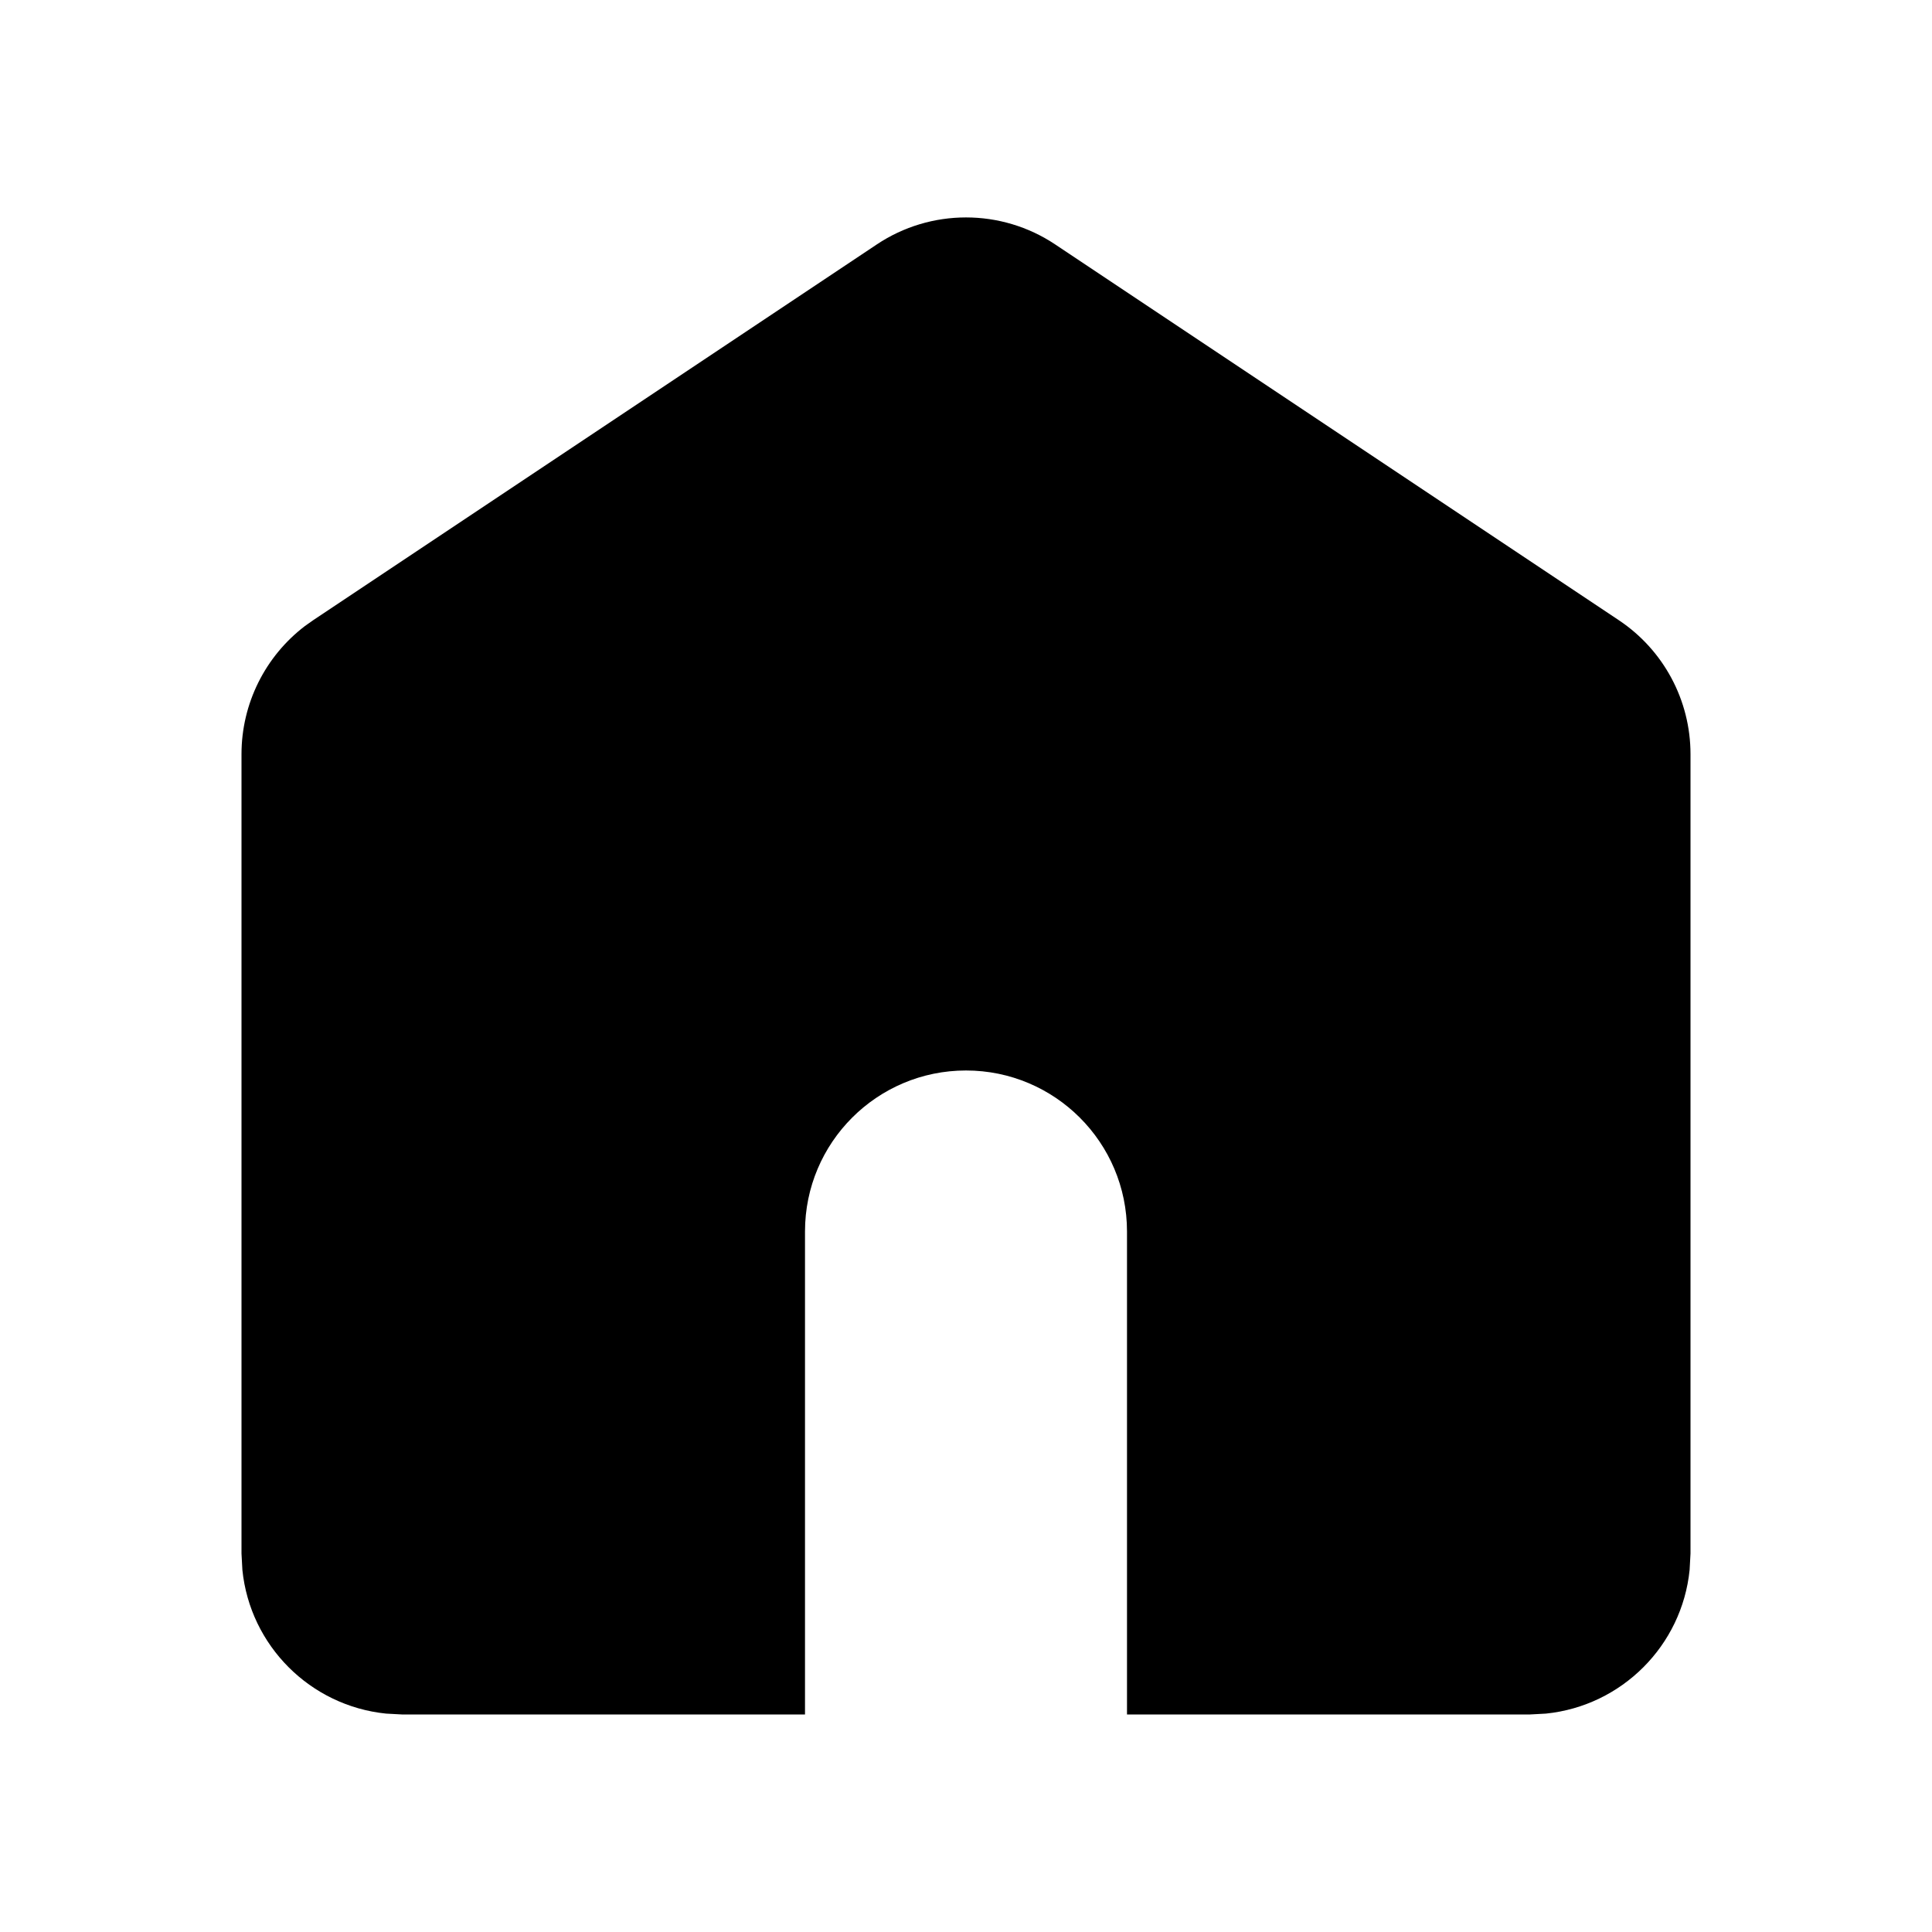 <svg width="24" height="24" viewBox="0 0 24 24" fill="none" xmlns="http://www.w3.org/2000/svg">
<path d="M10.891 3.037C11.562 2.589 12.438 2.589 13.109 3.037L20.109 7.704C20.666 8.075 21 8.699 21 9.368V19.298L20.989 19.502C20.894 20.443 20.146 21.191 19.204 21.287L19 21.298H14V15.298C14 14.193 13.104 13.298 12 13.298C10.896 13.298 10 14.193 10 15.298V21.298H5L4.796 21.287C3.854 21.191 3.106 20.443 3.011 19.502L3 19.298V9.368C3 8.741 3.294 8.153 3.789 7.776L3.891 7.704L10.891 3.037Z" fill="black"/>
</svg>
